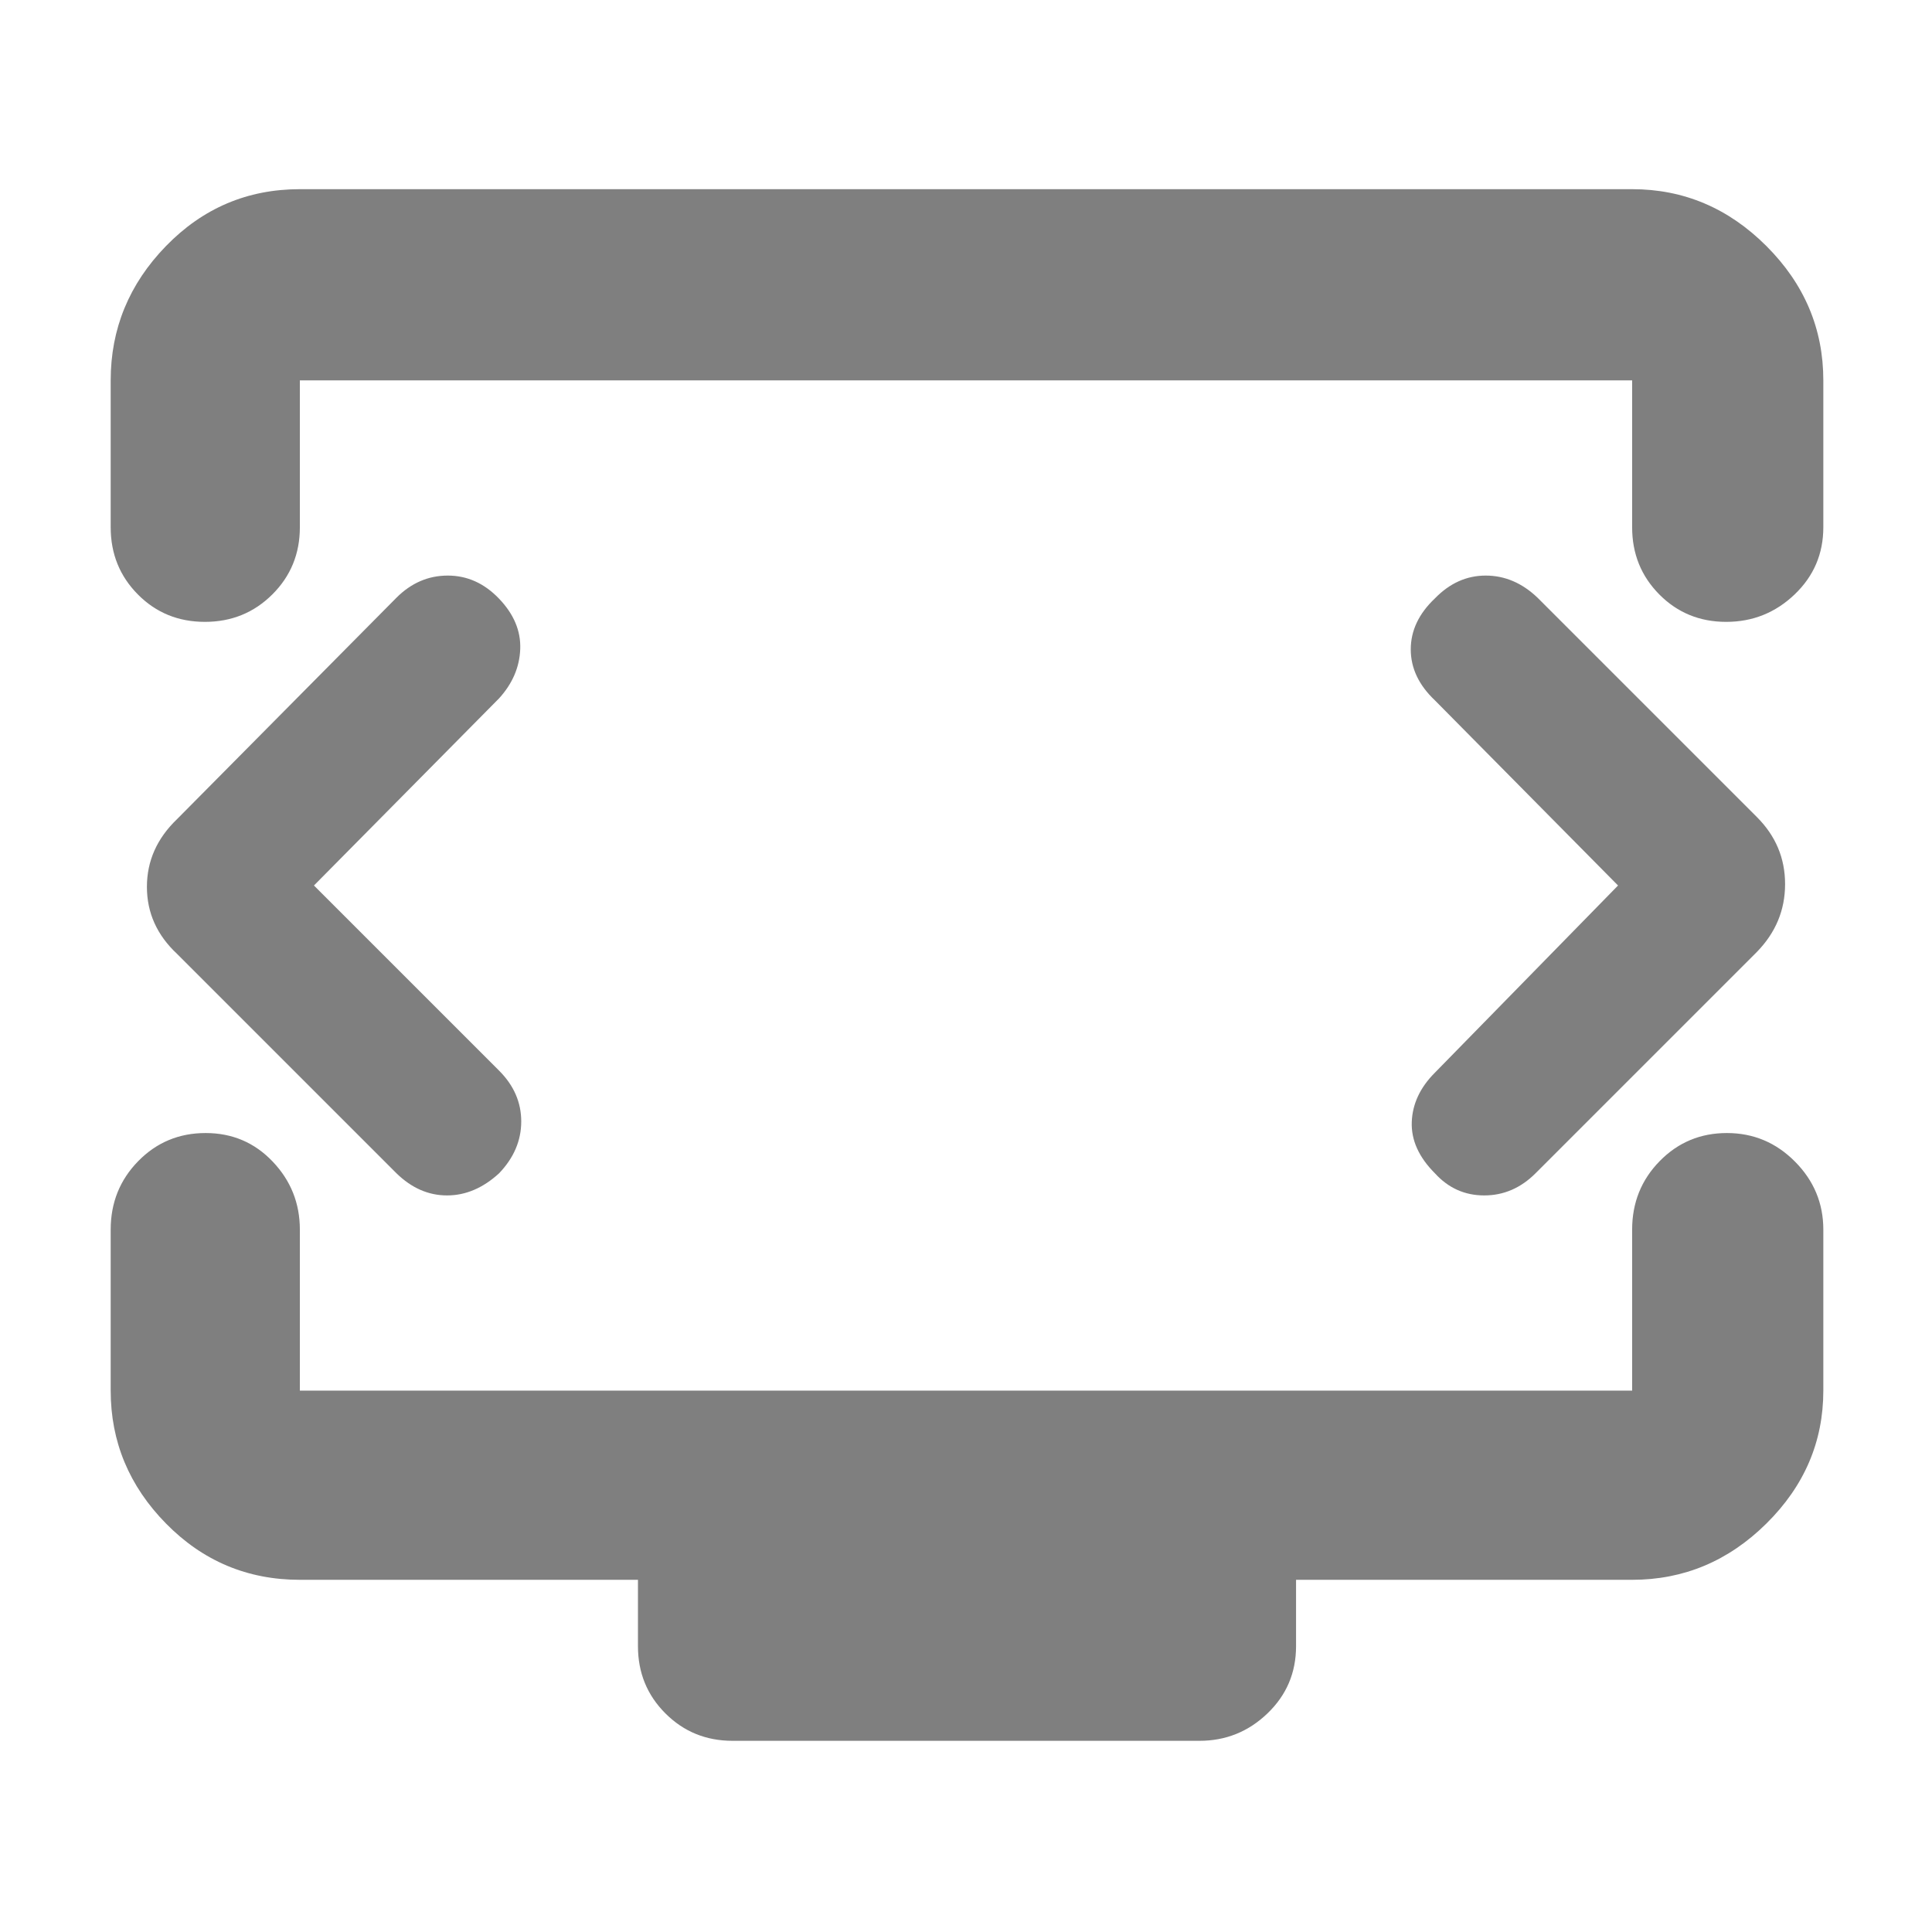 <svg xmlns="http://www.w3.org/2000/svg" height="48" viewBox="0 -960 960 960" width="48"><path fill="rgb(127, 127, 127)" d="m156-520 92-93q10-11 10.5-24.5t-10.5-25Q237-674 222.5-674T197-663L88-553q-15 14.36-15 33.68T88-486l109 109q11.27 11 25.13 11Q236-366 248-377q11-11.51 11-25.76Q259-417 248-428l-92-92Zm648 0-91 93q-11 11-11.5 24.5T713-377q10 11 24.5 11t25.5-11l110-110q14-14.36 14-33.68T873-554L764-663q-11.51-11-25.76-11Q724-674 713-662.66q-12 11.35-12 25.33 0 13.99 12 25.33l91 92ZM55-698v-73q0-38.46 27.47-66.73Q109.95-866 149-866h662q38.46 0 66.73 28.27Q906-809.46 906-771v73q0 19.75-14.26 33.37-14.27 13.63-34 13.63-19.74 0-33.24-13.63Q811-678.25 811-698v-73H149v73q0 19.75-13.68 33.37Q121.65-651 101.82-651 82-651 68.5-664.63 55-678.25 55-698ZM364-95q-19.75 0-33.37-13.63Q317-122.25 317-142v-33H149q-39.05 0-66.53-27.98Q55-230.95 55-269v-80q0-20.08 13.68-34.04Q82.35-397 102.18-397q19.82 0 33.32 14.19Q149-368.63 149-349v80h662v-80q0-20.08 13.68-34.04Q838.35-397 858.09-397q19.73 0 33.82 14.19Q906-368.63 906-349v80q0 38.05-28.27 66.02Q849.46-175 811-175H644v33q0 19.75-14.19 33.37Q615.63-95 596-95H364Zm116-428Z"/></svg>